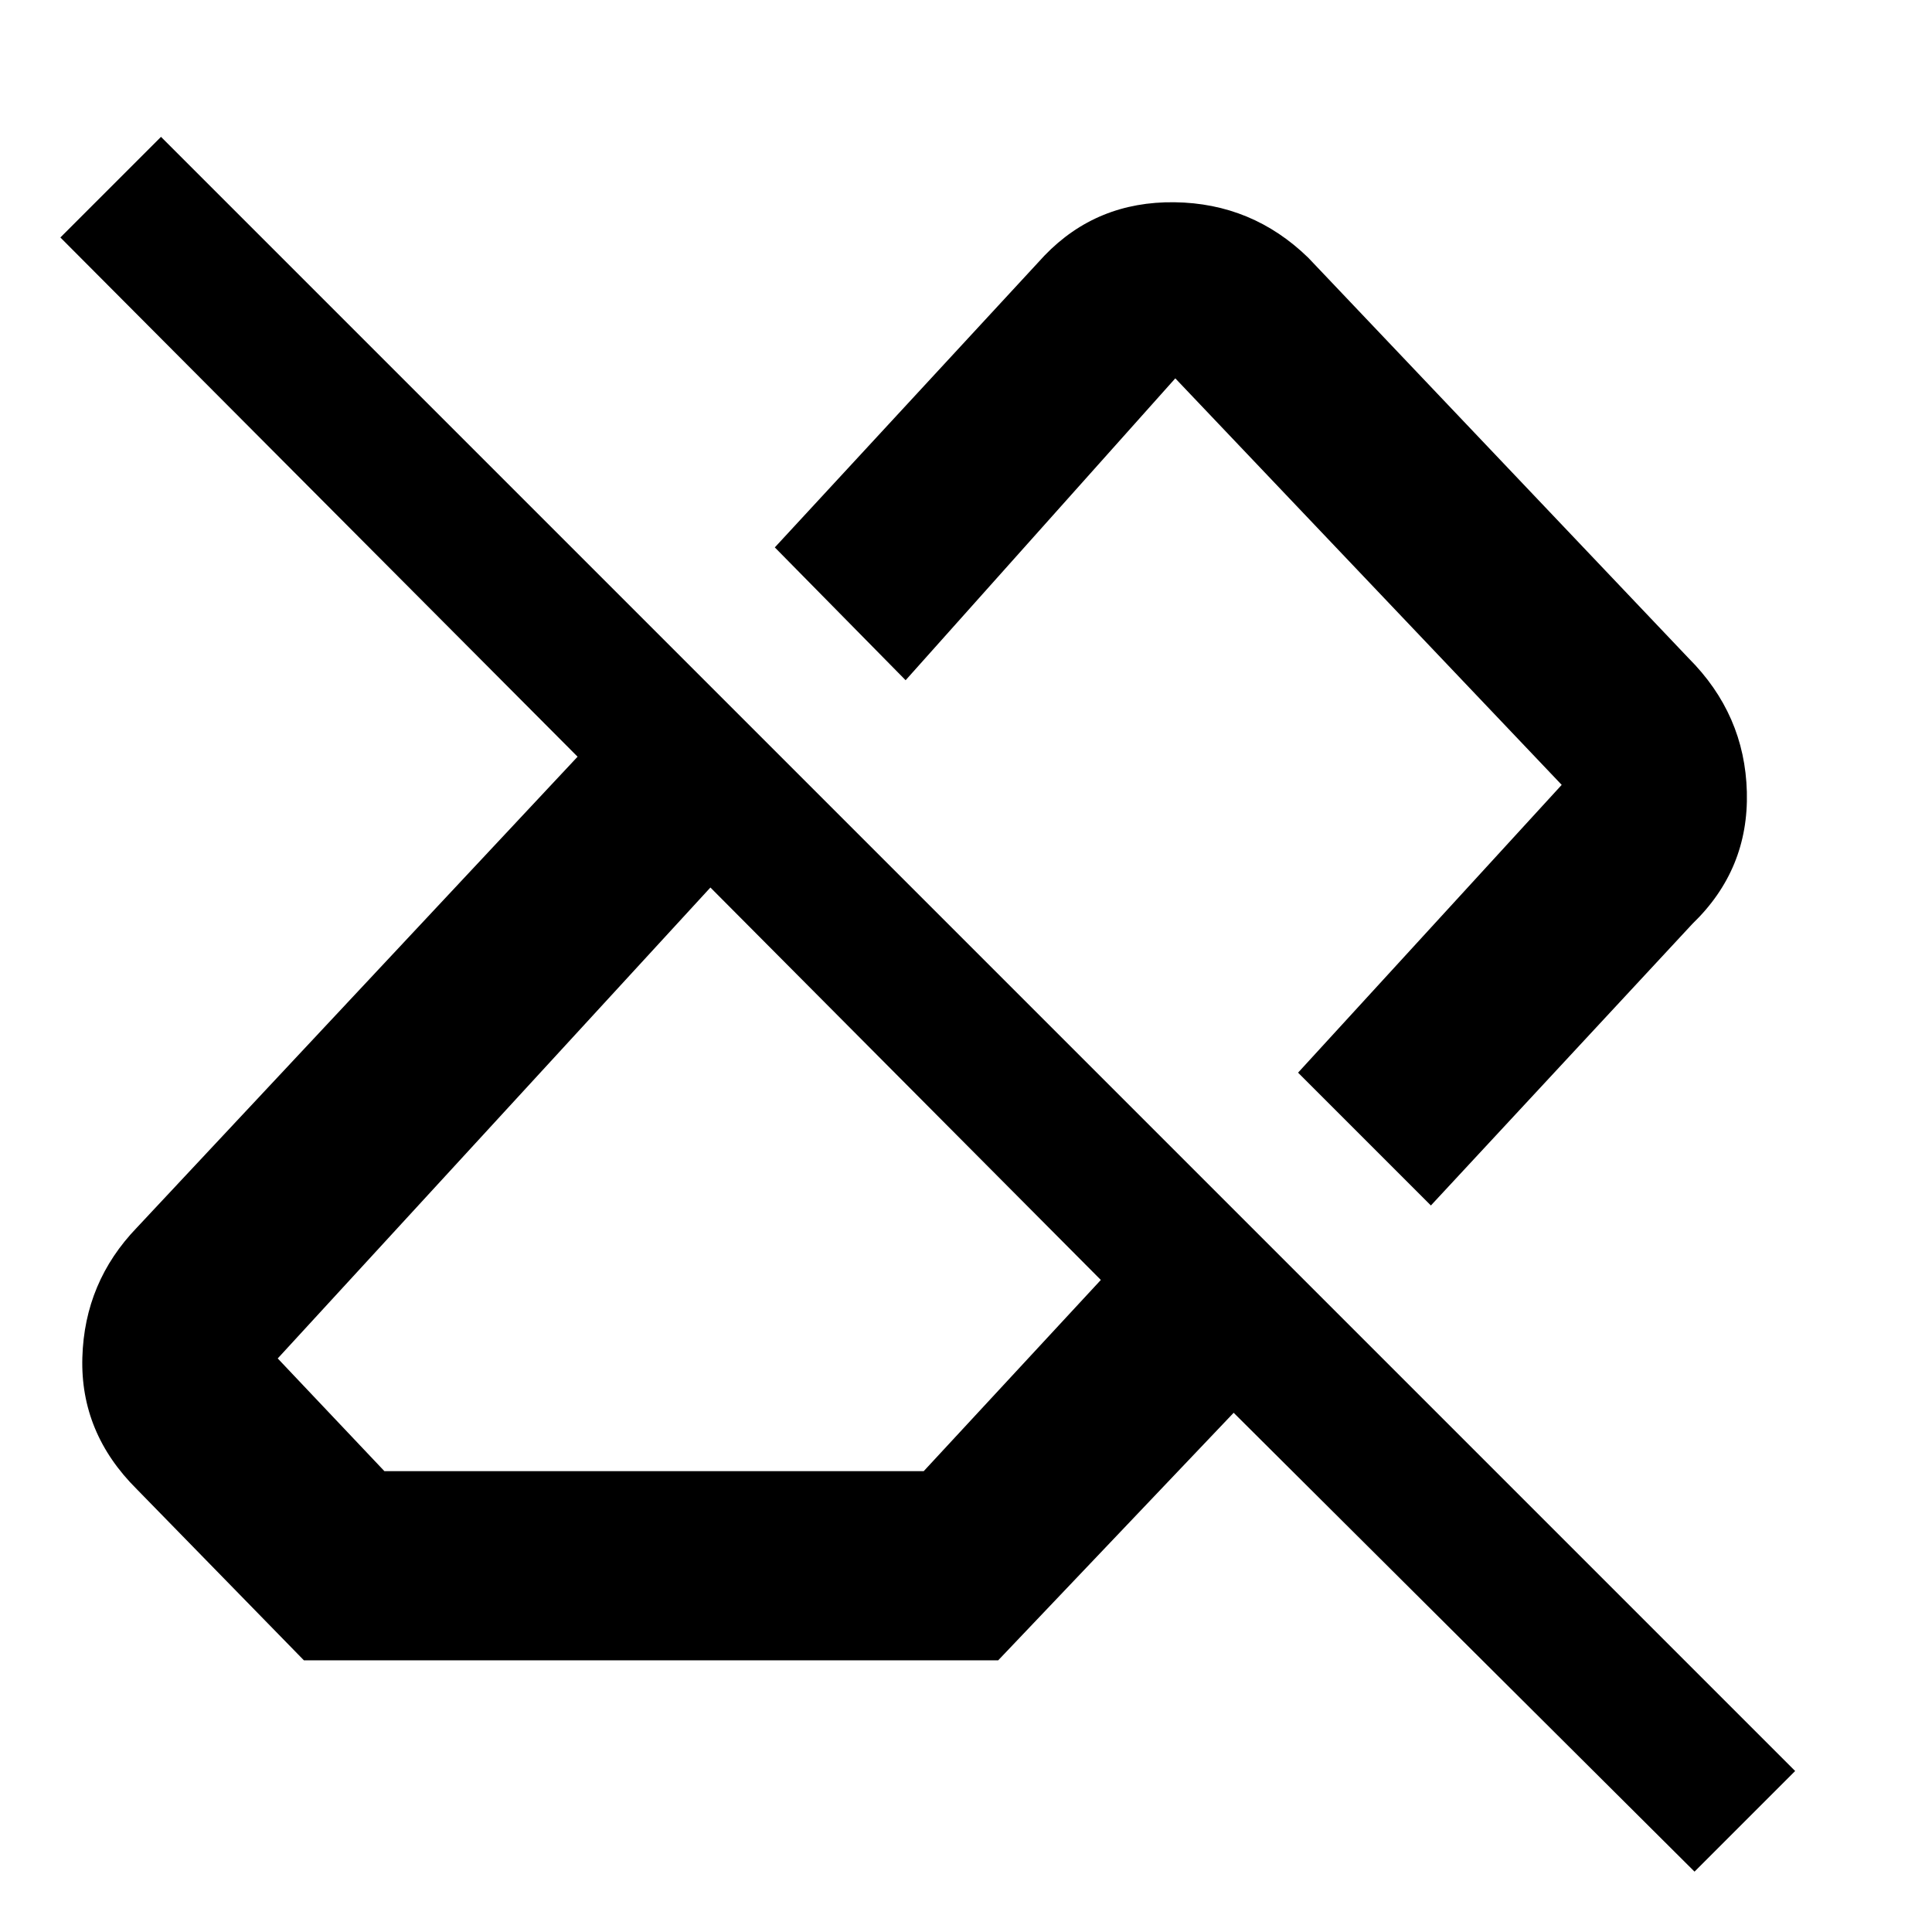 <svg xmlns="http://www.w3.org/2000/svg" width="48" height="48" viewBox="0 -960 960 960"><path d="M842-30 613-258 496-135H151l-83-85q-28.17-27.97-27.08-65.48Q42-323 68-350l219-234L30-842l50-50L892-80l-50 50ZM191-229h268l88-95-194-195-215 234 53 56Zm520-132-66-66 131-143-192-202-134 150-65-66 134-145q26-27 64.6-26.5 38.6.5 66.4 27.5l189 199q28 27.97 29 66.48Q869-528 841-501L711-361ZM548-525Zm-98 104Z"/></svg>